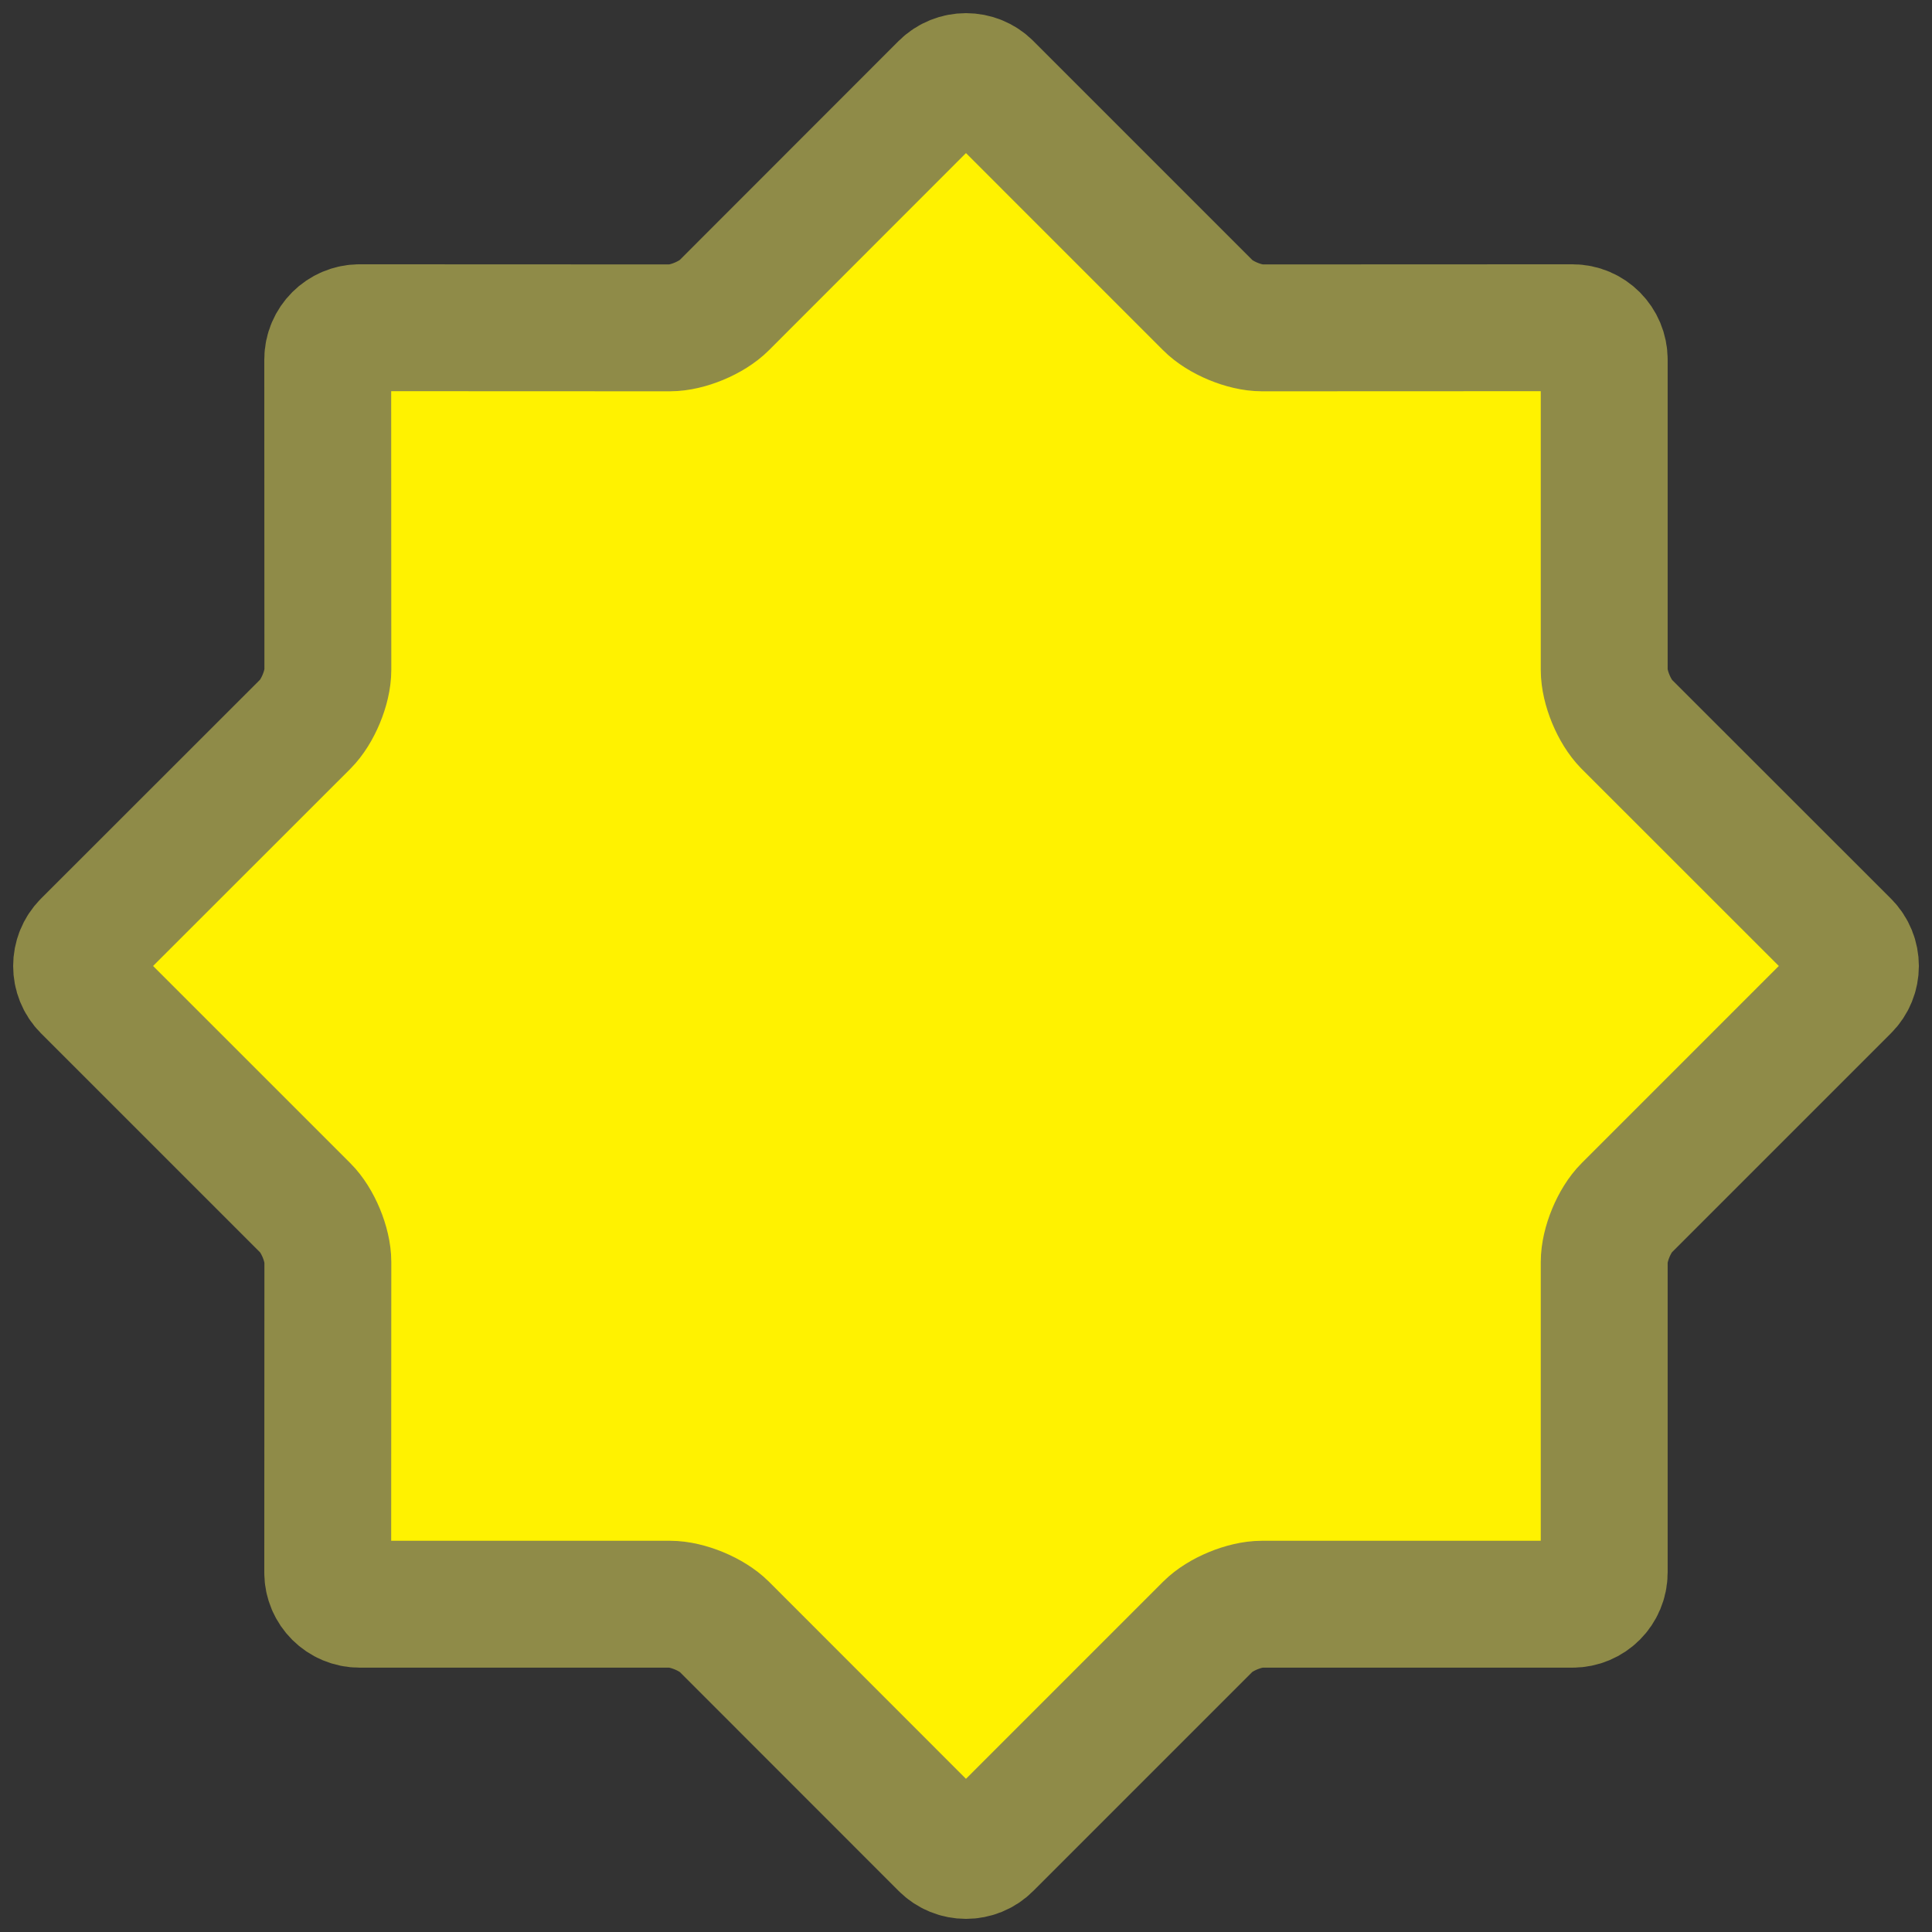 <?xml version="1.0" encoding="UTF-8"?>
<svg xmlns="http://www.w3.org/2000/svg" xmlns:xlink="http://www.w3.org/1999/xlink" width="60.678pt" height="60.678pt" viewBox="0 0 60.678 60.678" version="1.1">
<rect x="0" y="0" width="60.678" height="60.678" fill="#333333" stroke="none"/>
<g id="surface21">
<path style=" stroke:none;fill-rule:nonzero;fill:rgb(100%,94.899%,0%);fill-opacity:1;" d="M 57.98 29.633 L 51.086 22.742 C 50.699 22.352 50.699 22.352 51.086 22.742 L 57.98 29.633 C 58.371 30.023 58.371 30.023 57.98 29.633 L 51.086 22.742 C 50.699 22.352 50.383 21.59 50.383 21.039 L 50.383 11.293 C 50.383 10.742 49.938 10.293 49.387 10.293 L 39.637 10.297 C 39.086 10.297 38.324 9.98 37.938 9.59 L 31.043 2.695 C 30.656 2.309 30.023 2.309 29.633 2.695 L 22.742 9.59 C 22.352 9.98 21.59 10.297 21.039 10.297 L 11.293 10.293 C 10.742 10.293 10.293 10.742 10.293 11.293 L 10.297 21.039 C 10.297 21.59 9.98 22.352 9.59 22.742 L 2.695 29.633 C 2.309 30.023 2.309 30.656 2.695 31.043 L 9.59 37.938 C 9.98 38.324 10.297 39.086 10.297 39.637 L 10.293 49.387 C 10.293 49.938 10.742 50.383 11.293 50.383 L 21.039 50.383 C 21.59 50.383 22.352 50.699 22.742 51.086 L 29.633 57.98 C 30.023 58.371 30.656 58.371 31.043 57.98 L 37.938 51.086 C 38.324 50.699 39.086 50.383 39.637 50.383 L 49.387 50.383 C 49.938 50.383 50.383 49.938 50.383 49.387 L 50.383 39.637 C 50.383 39.086 50.699 38.324 51.086 37.938 L 57.98 31.043 C 58.371 30.656 58.371 30.023 57.98 29.633 L 51.086 22.742 C 50.699 22.352 50.699 22.352 51.086 22.742 L 57.98 29.633 C 58.371 30.023 58.371 30.023 57.98 29.633 Z M 57.98 29.633 "/>
<path style="fill:none;stroke-width:3.985;stroke-linecap:butt;stroke-linejoin:miter;stroke:rgb(56.177%,54.314%,28.137%);stroke-opacity:1;stroke-miterlimit:10;" d="M 27.641 0.706 L 20.747 7.597 C 20.36 7.987 20.36 7.987 20.747 7.597 L 27.641 0.706 C 28.032 0.316 28.032 0.316 27.641 0.706 L 20.747 7.597 C 20.36 7.987 20.044 8.749 20.044 9.3 L 20.044 19.046 C 20.044 19.597 19.599 20.046 19.048 20.046 L 9.298 20.042 C 8.747 20.042 7.985 20.359 7.598 20.749 L 0.704 27.644 C 0.317 28.03 -0.316 28.03 -0.706 27.644 L -7.597 20.749 C -7.987 20.359 -8.749 20.042 -9.3 20.042 L -19.046 20.046 C -19.597 20.046 -20.046 19.597 -20.046 19.046 L -20.042 9.3 C -20.042 8.749 -20.359 7.987 -20.749 7.597 L -27.644 0.706 C -28.03 0.316 -28.03 -0.317 -27.644 -0.704 L -20.749 -7.598 C -20.359 -7.985 -20.042 -8.747 -20.042 -9.298 L -20.046 -19.048 C -20.046 -19.599 -19.597 -20.044 -19.046 -20.044 L -9.3 -20.044 C -8.749 -20.044 -7.987 -20.36 -7.597 -20.747 L -0.706 -27.641 C -0.316 -28.032 0.317 -28.032 0.704 -27.641 L 7.598 -20.747 C 7.985 -20.36 8.747 -20.044 9.298 -20.044 L 19.048 -20.044 C 19.599 -20.044 20.044 -19.599 20.044 -19.048 L 20.044 -9.298 C 20.044 -8.747 20.36 -7.985 20.747 -7.598 L 27.641 -0.704 C 28.032 -0.317 28.032 0.316 27.641 0.706 L 20.747 7.597 C 20.36 7.987 20.36 7.987 20.747 7.597 L 27.641 0.706 C 28.032 0.316 28.032 0.316 27.641 0.706 Z M 27.641 0.706 " transform="matrix(1,0,0,-1,30.339,30.339)"/>
</g>
</svg>
